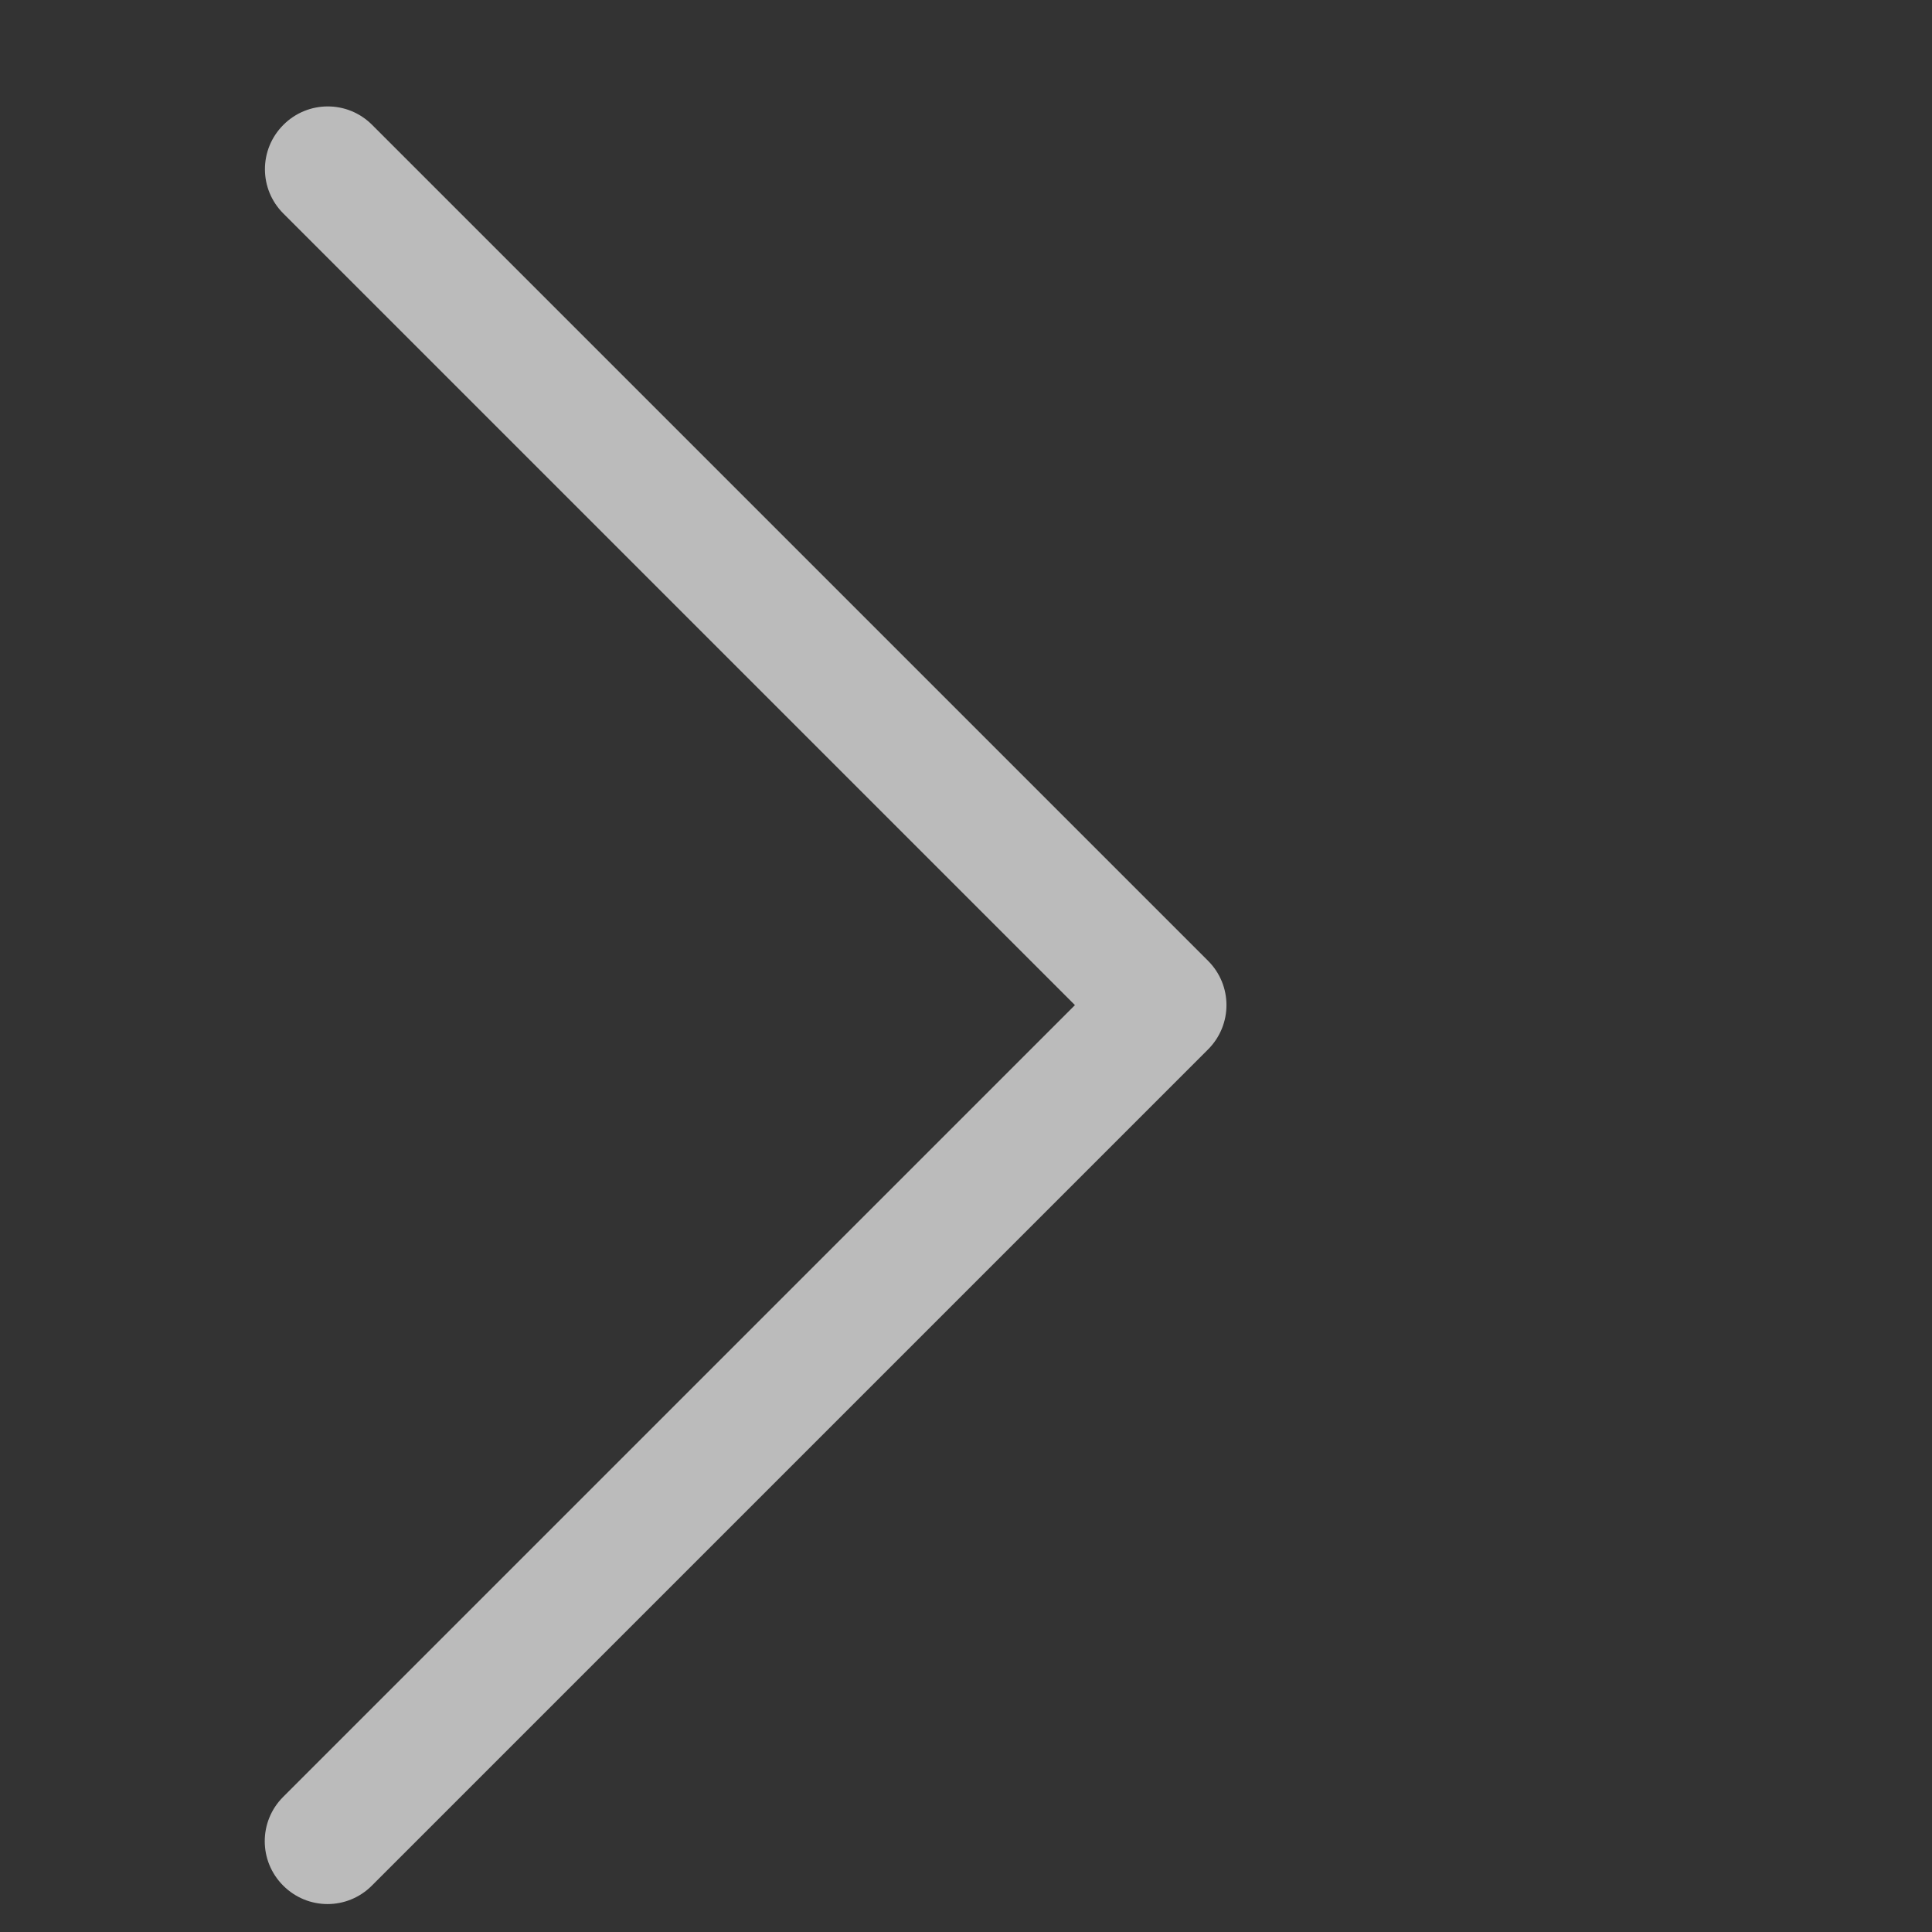 <?xml version="1.0" encoding="UTF-8" standalone="no"?>
<svg width="77px" height="77px" viewBox="0 0 77 77" version="1.1" xmlns="http://www.w3.org/2000/svg" xmlns:xlink="http://www.w3.org/1999/xlink">
    <rect x="0" y="0" width="77" height="77" fill="#333333" stroke="none"/>
    <!-- Generator: sketchtool 40 (33762) - http://www.bohemiancoding.com/sketch -->
    <title>6CDC9A58-9BCE-46CC-9855-A33C922AF6E7</title>
    <desc>Created with sketchtool.</desc>
    <defs></defs>
    <g id="Mockups" stroke="none" stroke-width="1" fill="none" fill-rule="evenodd">
        <g id="3---Patient-Info" transform="translate(-1144, -414)">
            <g id="Cuts" transform="translate(1093, 390)">
                <g id="Icons-/-Arrow">
                    <rect id="Rectangle-3" x="0" y="0" width="128" height="128"></rect>
                    <path d="M90.115,40.504 C90.115,40.503 90.115,40.501 90.115,40.5 C90.115,39.11 88.998,38 87.619,38 L40.496,38 C39.113,38 38,39.119 38,40.5 C38,41.89 39.118,43 40.496,43 L85.115,43 L85.115,87.631 C85.115,89.015 86.235,90.127 87.615,90.127 C89.006,90.127 90.115,89.01 90.115,87.631 L90.115,40.508 C90.115,40.507 90.115,40.505 90.115,40.504 Z" id="Combined-Shape" fill-opacity="0.7" fill="#F6F6F6" fill-rule="evenodd" transform="translate(64.058, 64.064) rotate(45) translate(-64.058, -64.064) "></path>
                </g>
            </g>
        </g>
    </g>
</svg>